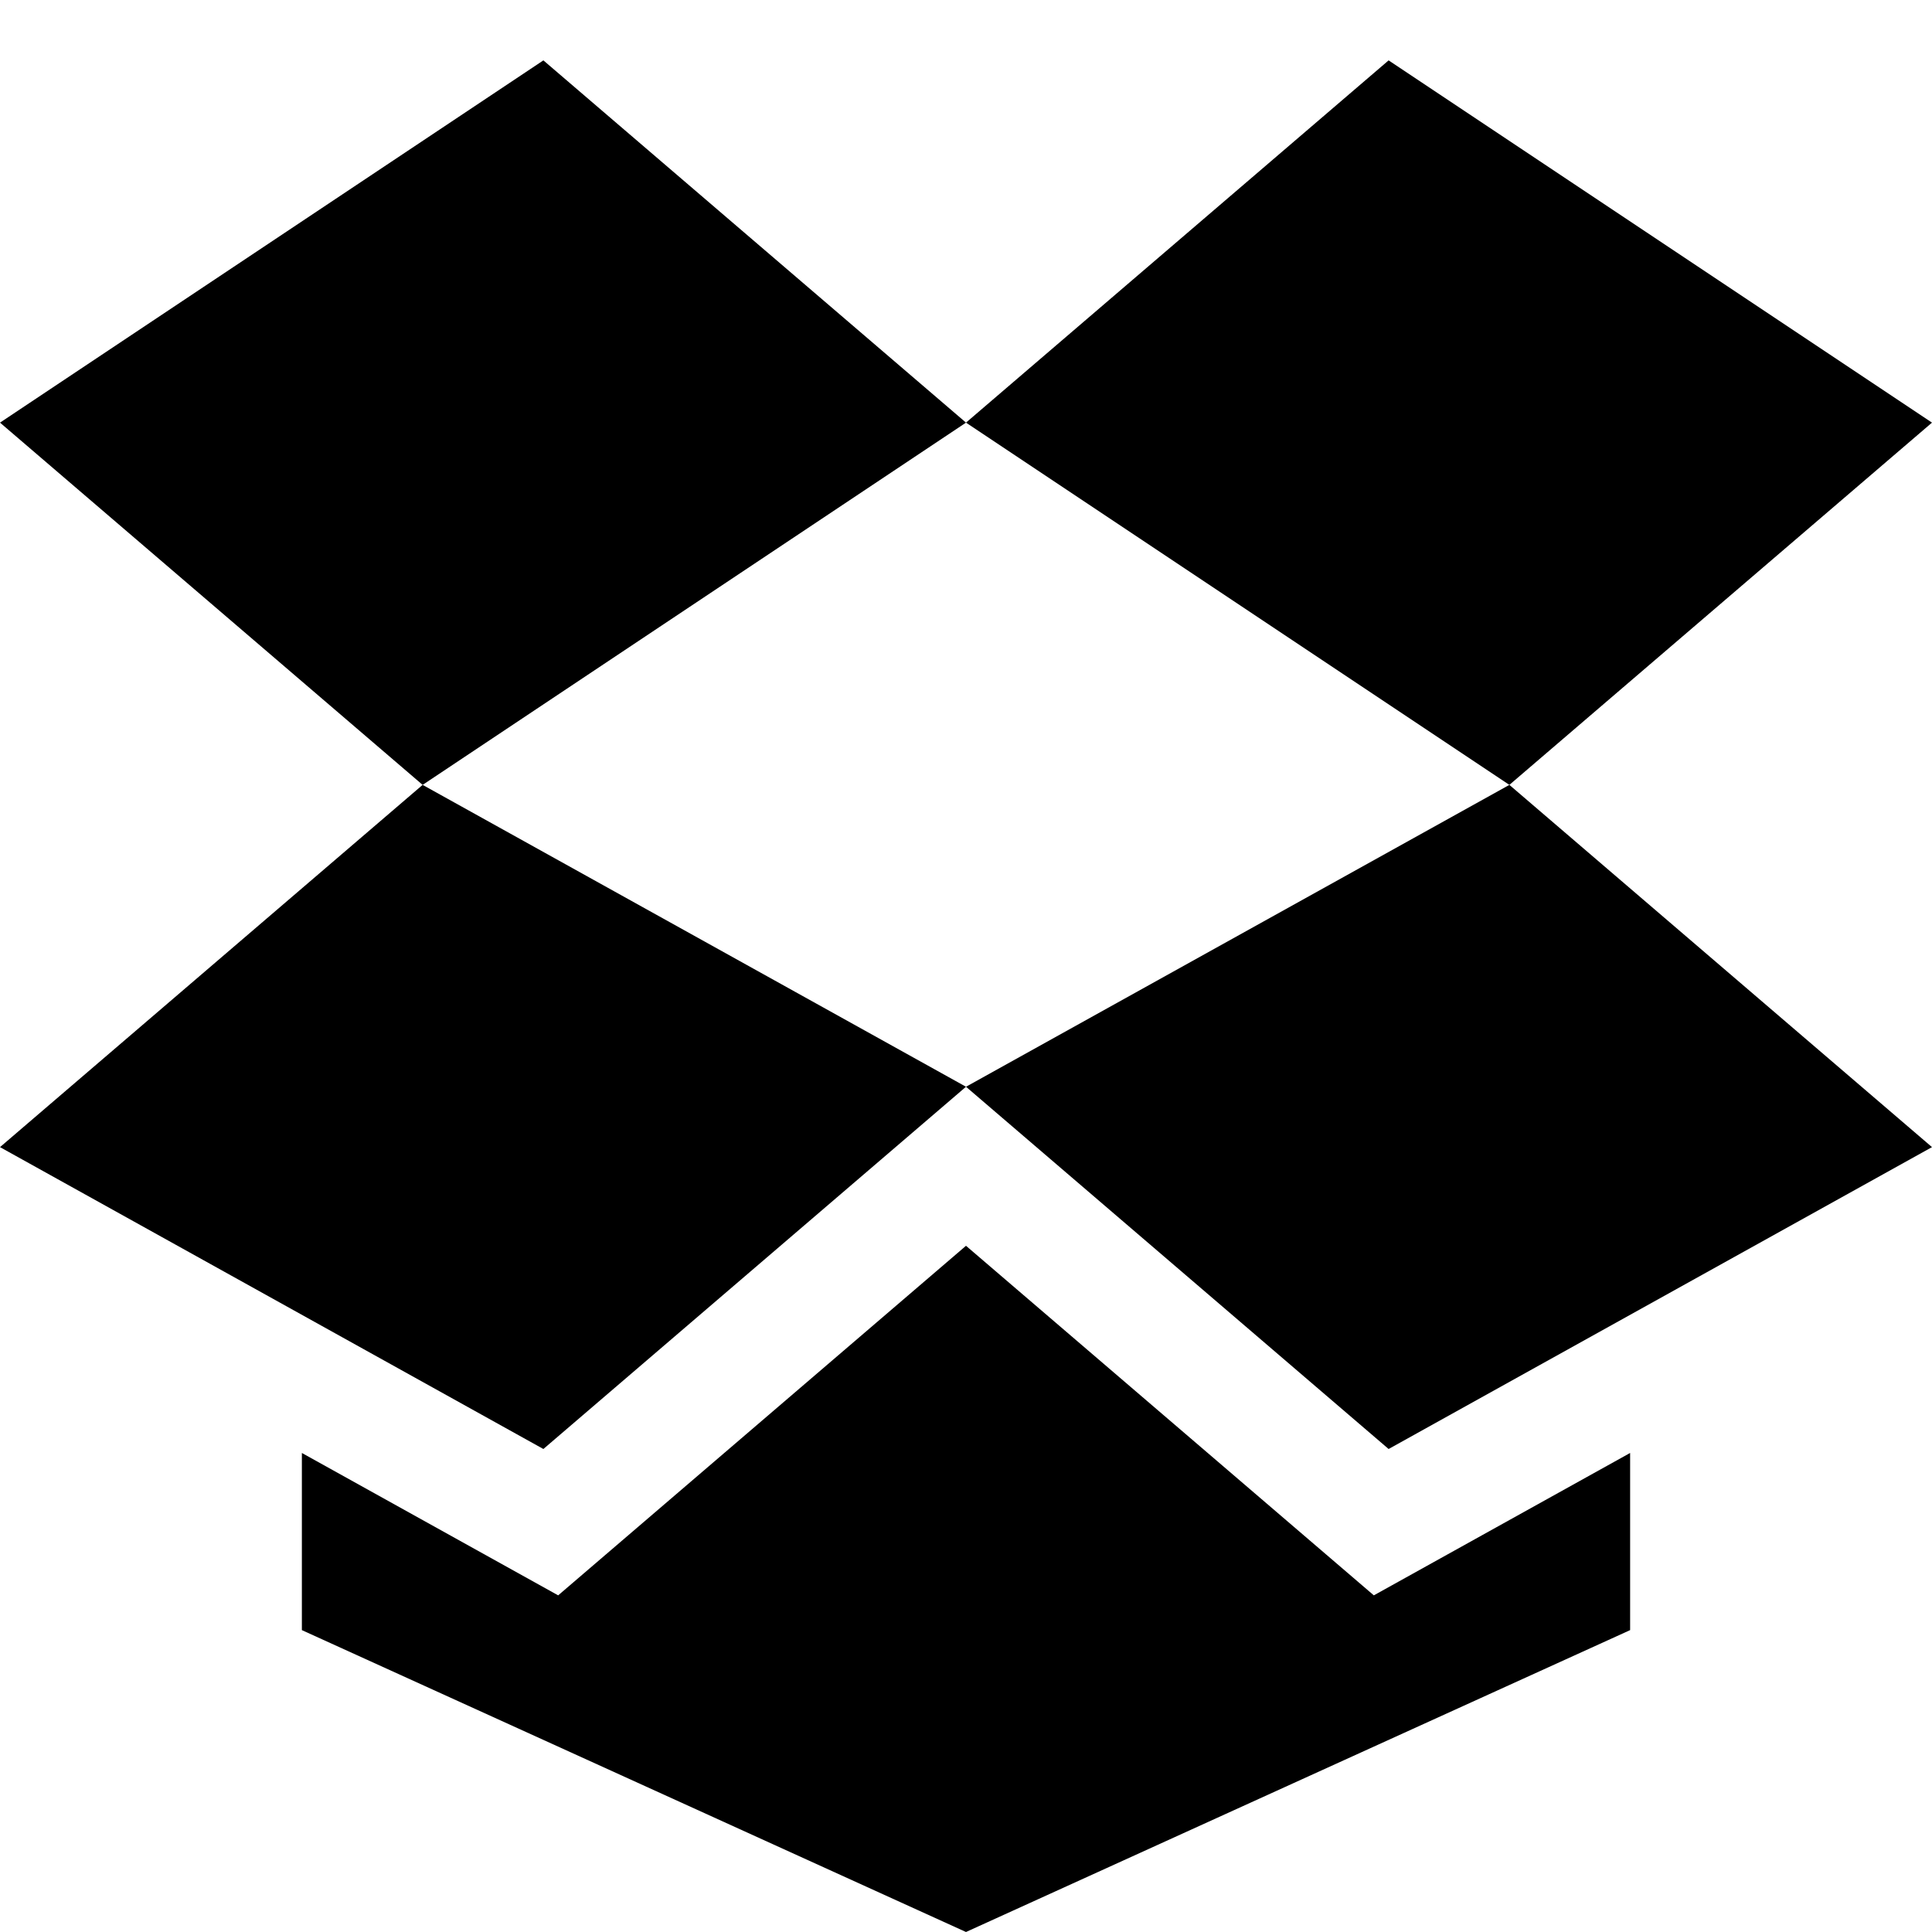 <!-- Generated by IcoMoon.io -->
<svg version="1.1" xmlns="http://www.w3.org/2000/svg" width="25" height="25" viewBox="0 0 512 512">
<title></title>
<g id="icomoon-ignore">
</g>
<path d="M368 16l-112 96 144 96 112-96z"></path>
<path d="M256 112l-112-96-144 96 112 96z"></path>
<path d="M400 208l112 96-144 80-112-96z"></path>
<path d="M256 288l-144-80-112 96 144 80z"></path>
<path d="M364.078 422.785l-108.078-92.639-108.079 92.639-67.921-37.734v46.949l176 80 176-80v-46.949z"></path>
</svg>
